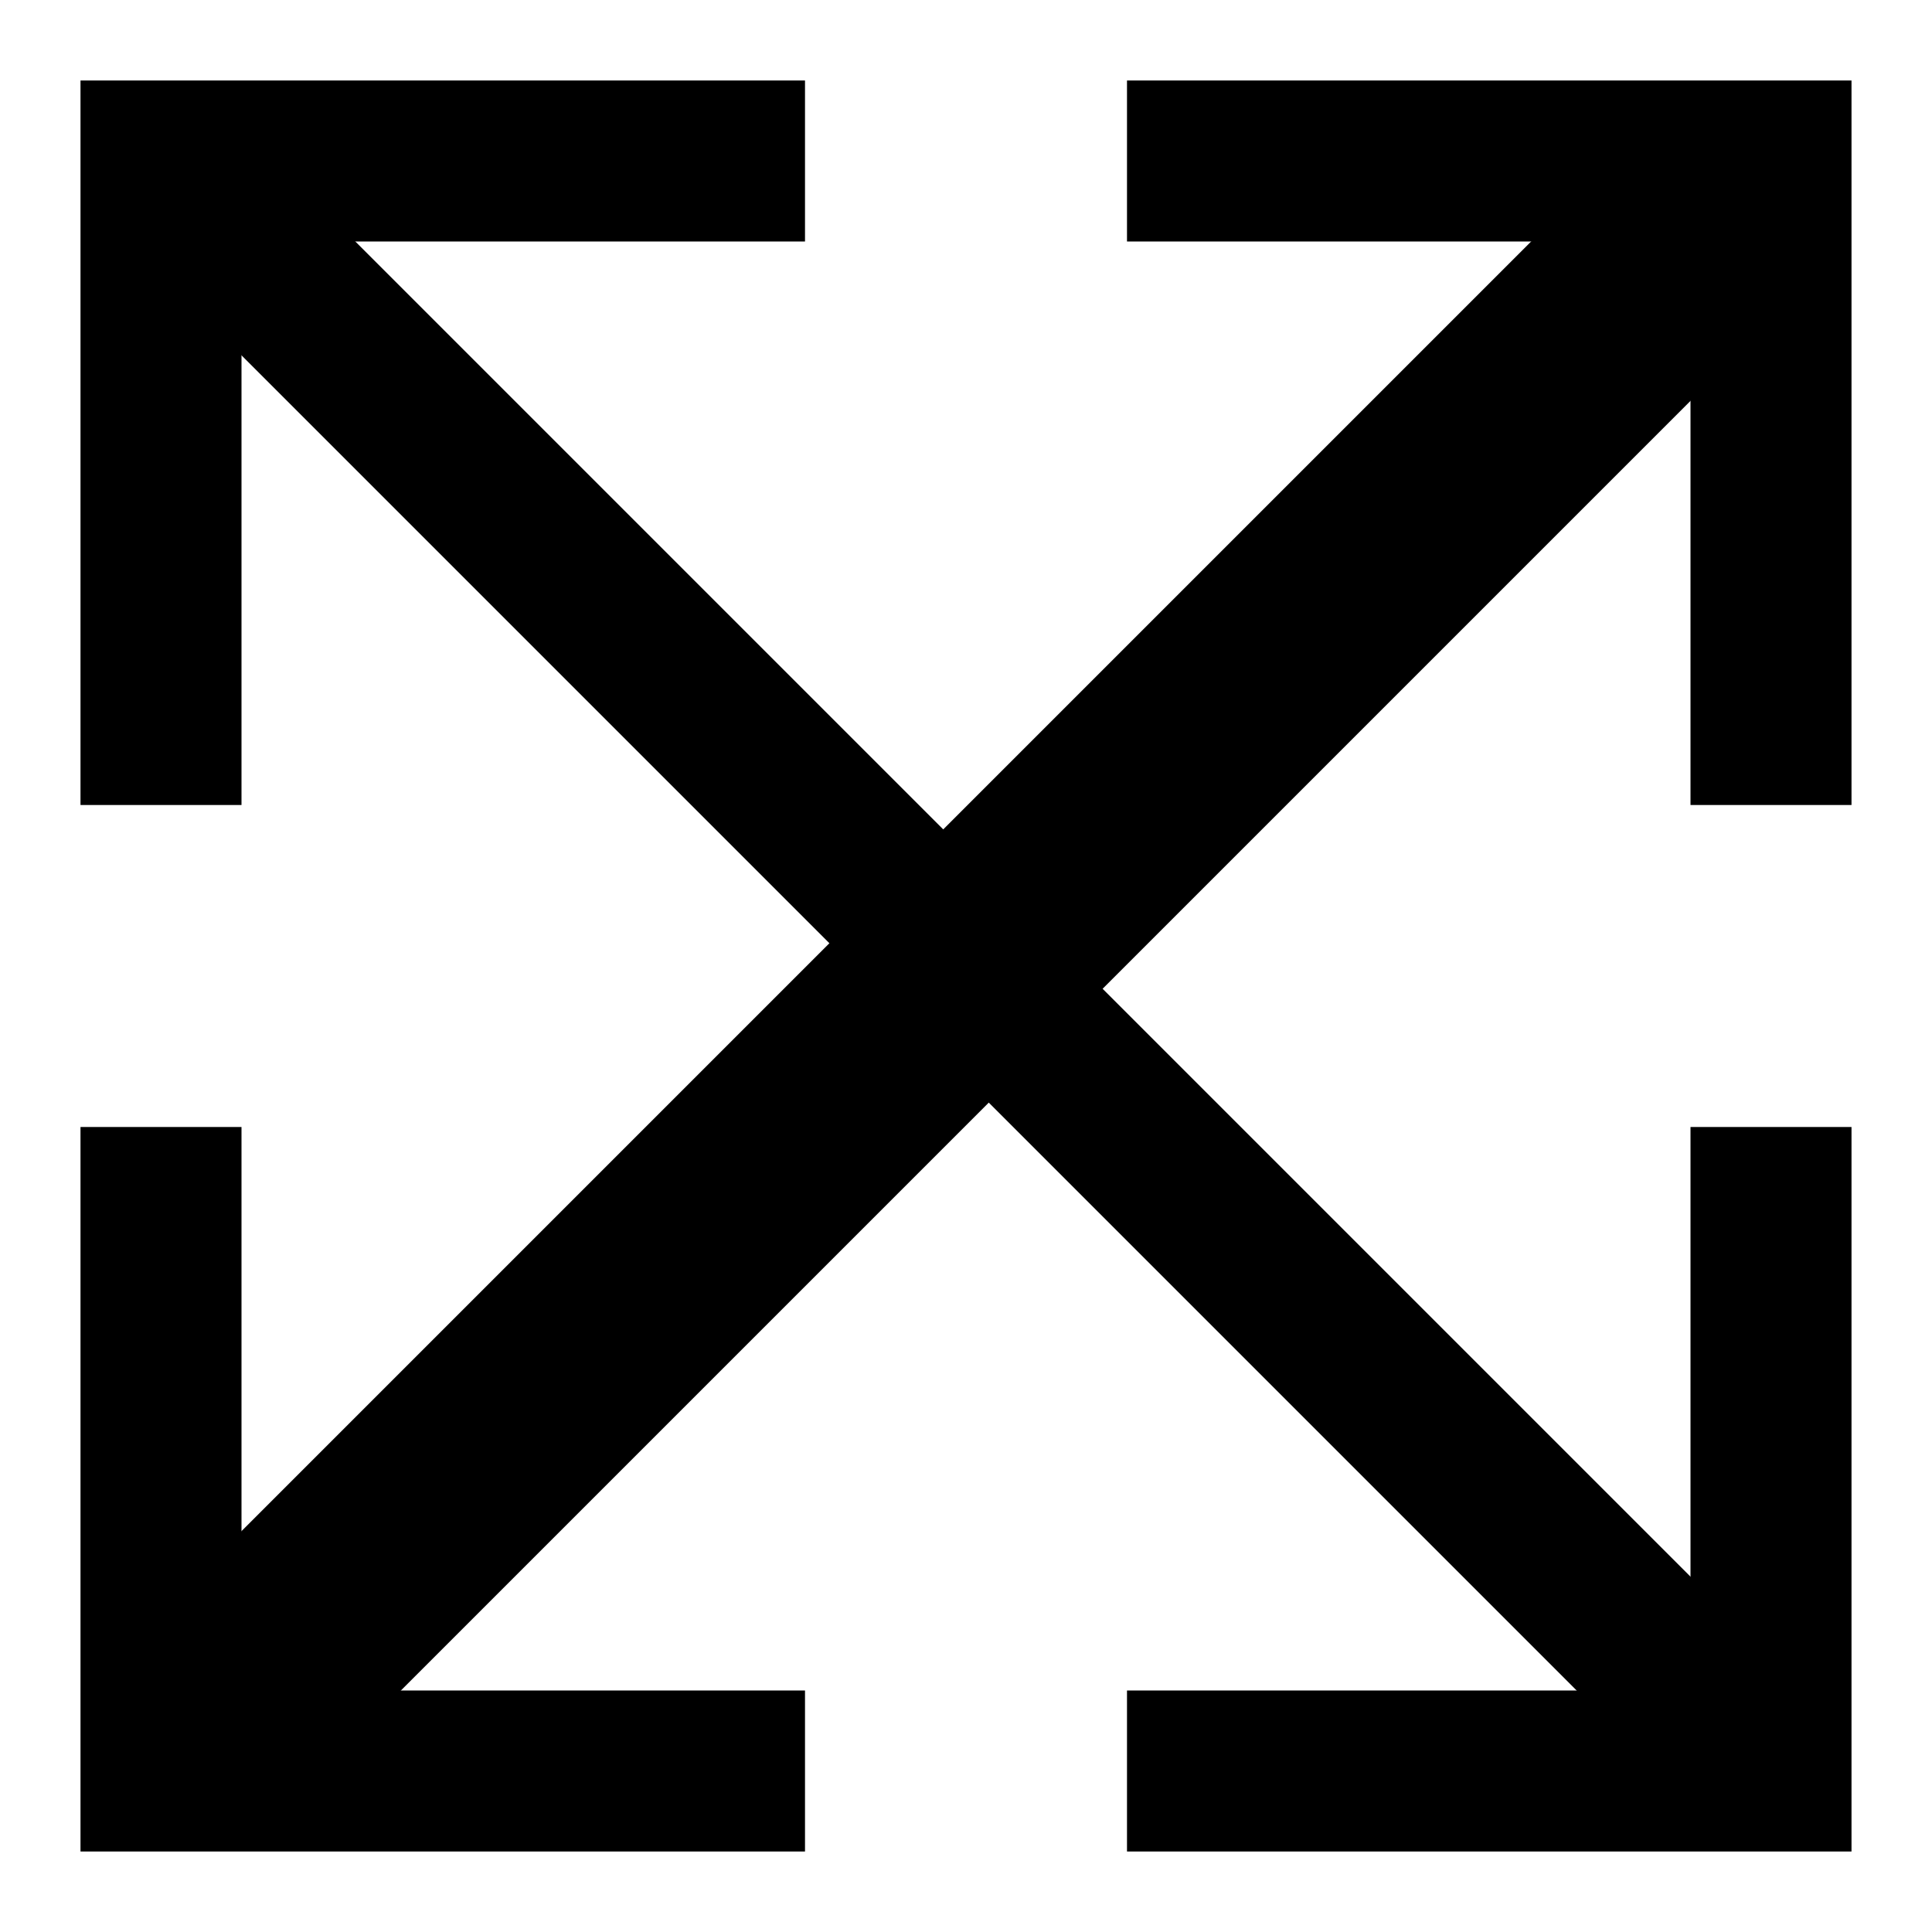 <svg width="12" height="12" viewBox="0 0 12 12" fill="none" xmlns="http://www.w3.org/2000/svg">
<path d="M1 7V11H5" stroke="black"/>
<path d="M1 5V1H5" stroke="black"/>
<path d="M7 1H11V5" stroke="black"/>
<path d="M11 7V11H7" stroke="black"/>
<path d="M1 1L11 11" stroke="black"/>
<path d="M11 1L1 11" stroke="black" stroke-width="1.4"/>
</svg>
